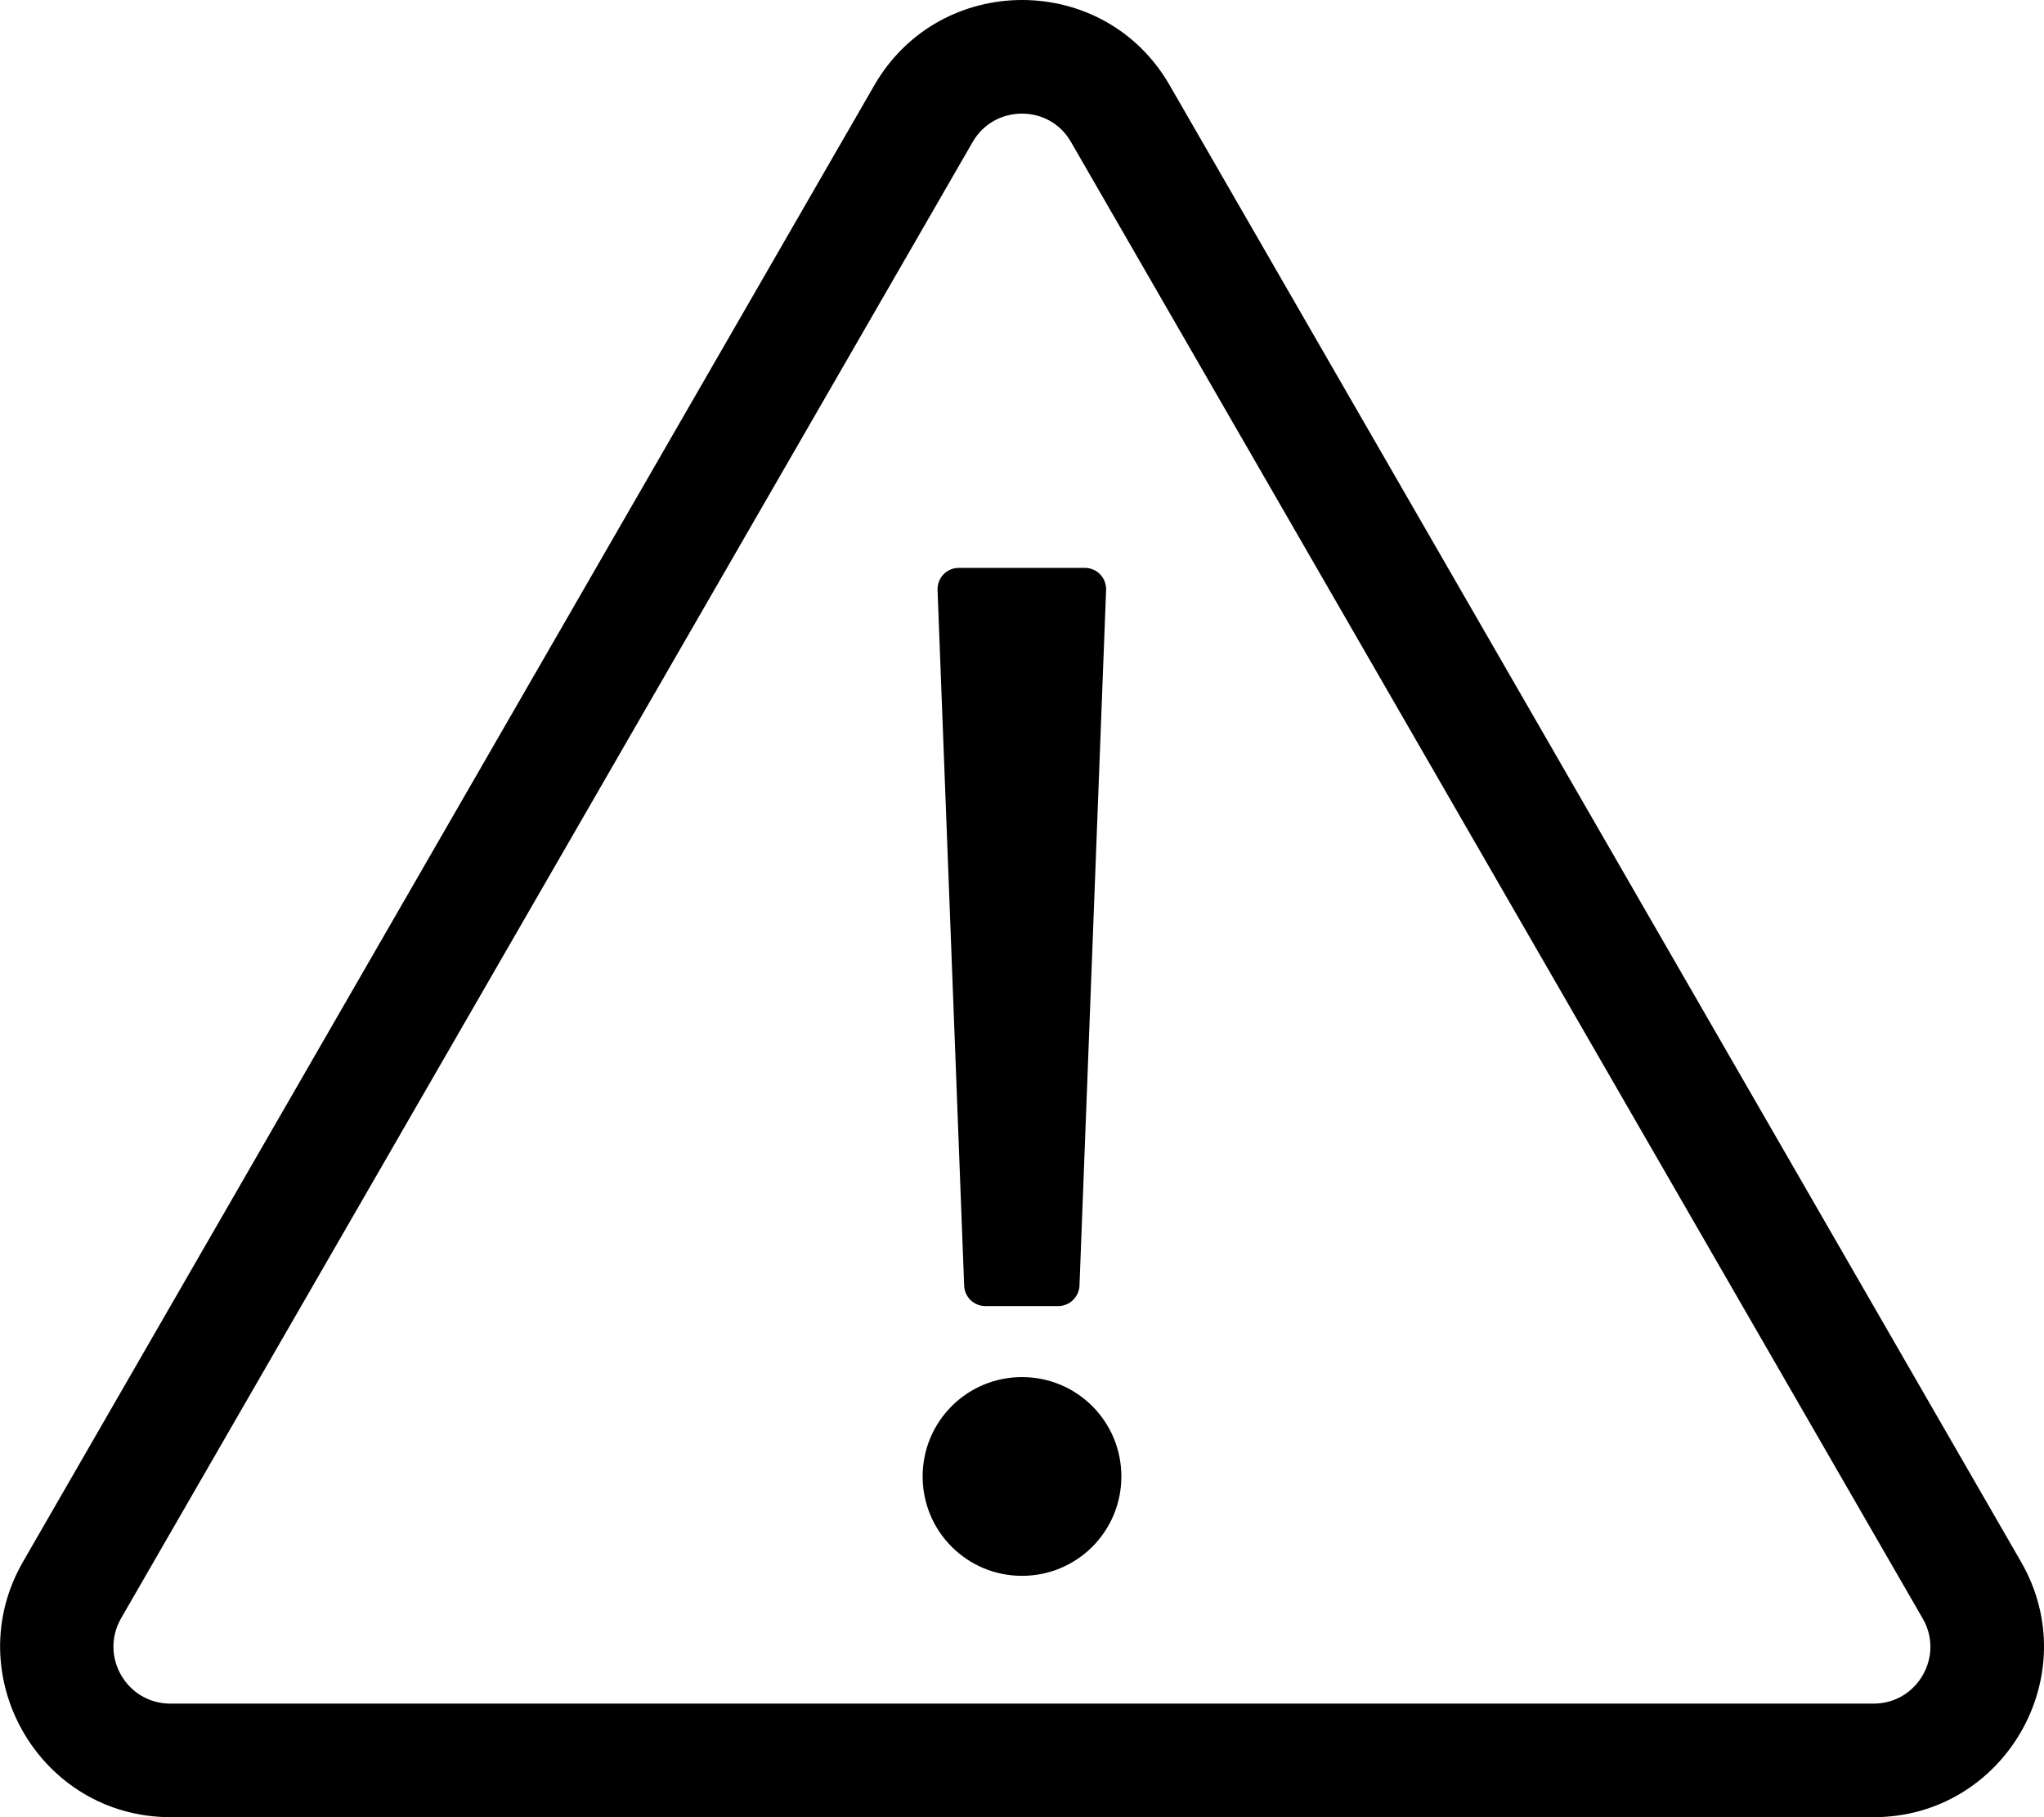 <?xml version="1.0" encoding="UTF-8"?><svg version="1.1" viewBox="0 0 576 512" xmlns="http://www.w3.org/2000/svg" xmlns:xlink="http://www.w3.org/1999/xlink"><!--Generated by IJSVG (https://github.com/iconjar/IJSVG)--><path d="M270.2,160h35.5c3.4,0 6.1,2.8 6,6.2l-7.5,196c-0.1,3.2 -2.8,5.8 -6,5.8h-20.5c-3.2,0 -5.9,-2.5 -6,-5.8l-7.5,-196c-0.1,-3.4 2.6,-6.2 6,-6.2Zm17.8,228c-15.5,0 -28,12.5 -28,28c0,15.5 12.5,28 28,28c15.5,0 28,-12.5 28,-28c0,-15.5 -12.5,-28 -28,-28Zm281.5,52l-239.9,-416c-18.4,-32 -64.7,-32 -83.2,0l-239.9,416c-18.4,31.9 4.6,72 41.6,72h479.9c36.8,0 60,-40 41.5,-72Zm-41.5,40h-480c-12.3,0 -20,-13.3 -13.9,-24l240,-416c6.1,-10.6 21.6,-10.7 27.7,0l240,416c6.2,10.6 -1.5,24 -13.8,24Z" fill="#000"></path></svg>